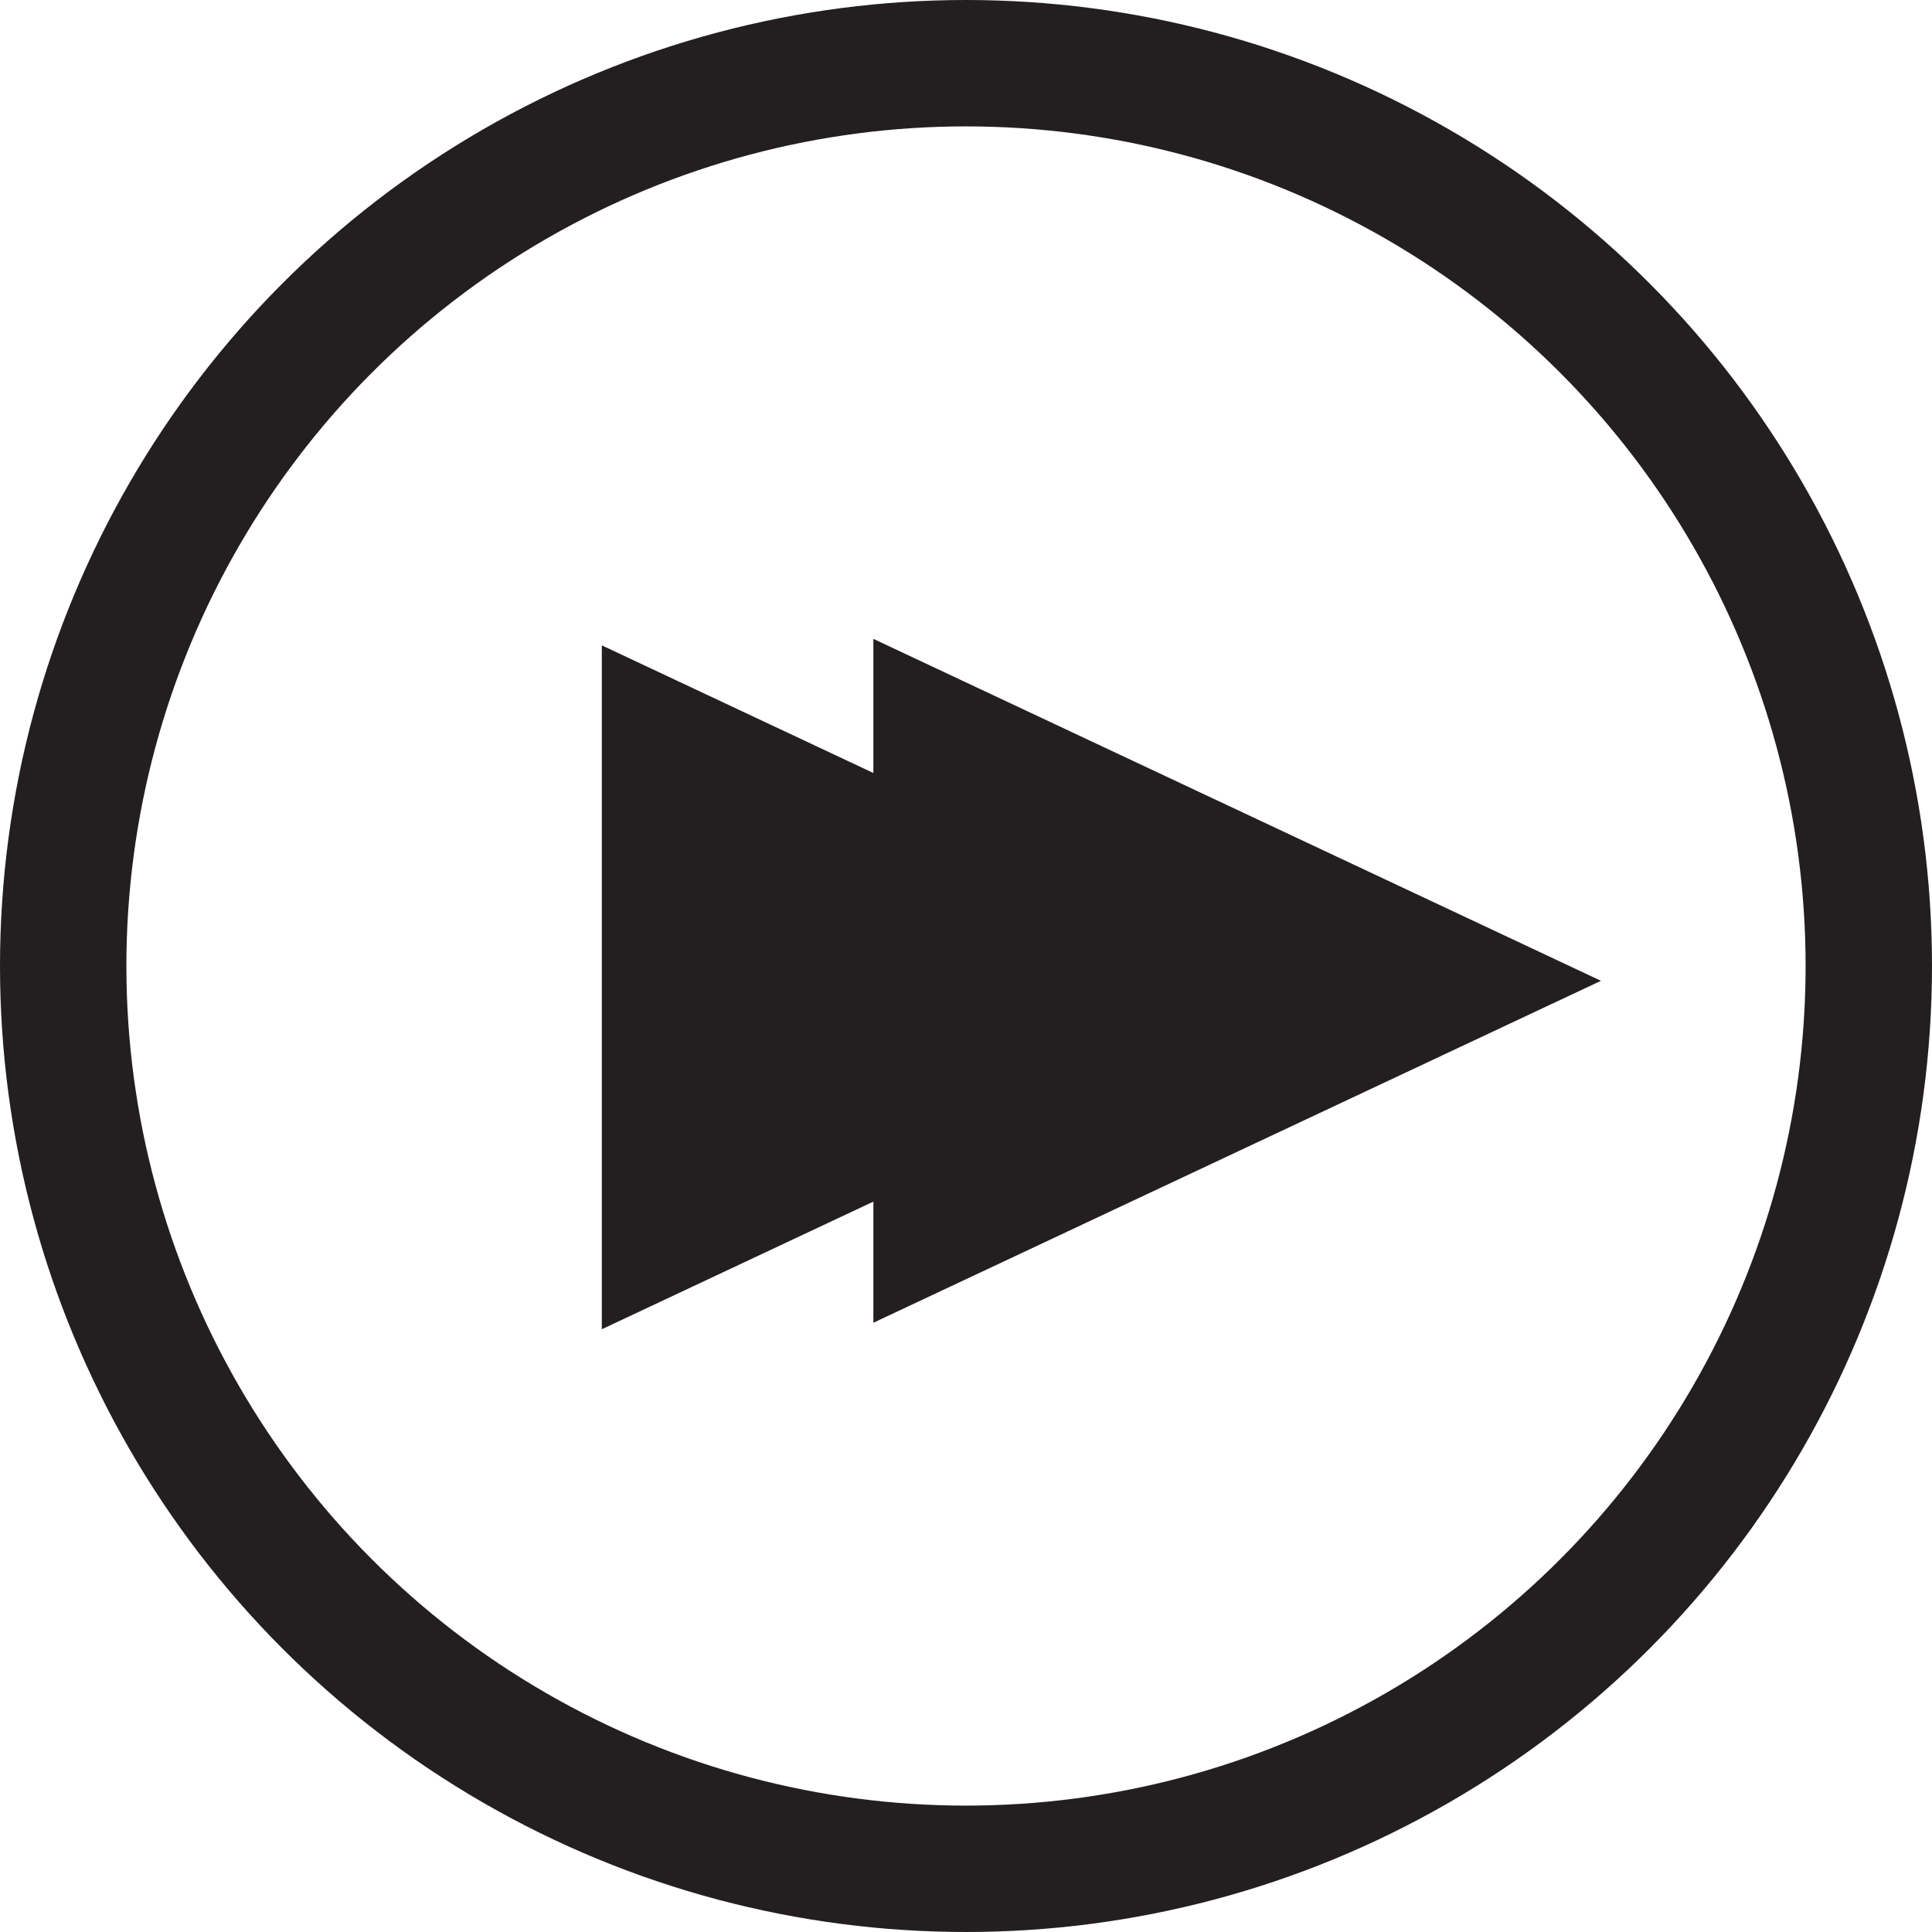<svg xmlns="http://www.w3.org/2000/svg" viewBox="0 0 107 107"><defs><style>.cls-1{fill:none;stroke-width:7px;}.cls-1,.cls-2{stroke:#231f20;stroke-miterlimit:10;}.cls-2{fill:#231f20;}</style></defs><title>Asset 4</title><g id="Layer_2" data-name="Layer 2"><g id="Layer_1-2" data-name="Layer 1"><circle class="cls-1" cx="53.5" cy="53.5" r="50"/><polygon class="cls-2" points="87.49 54.32 48.87 36.17 48.87 72.47 87.49 54.32"/><polygon class="cls-2" points="72.45 54.68 33.83 36.53 33.83 72.83 72.45 54.68"/></g></g></svg>